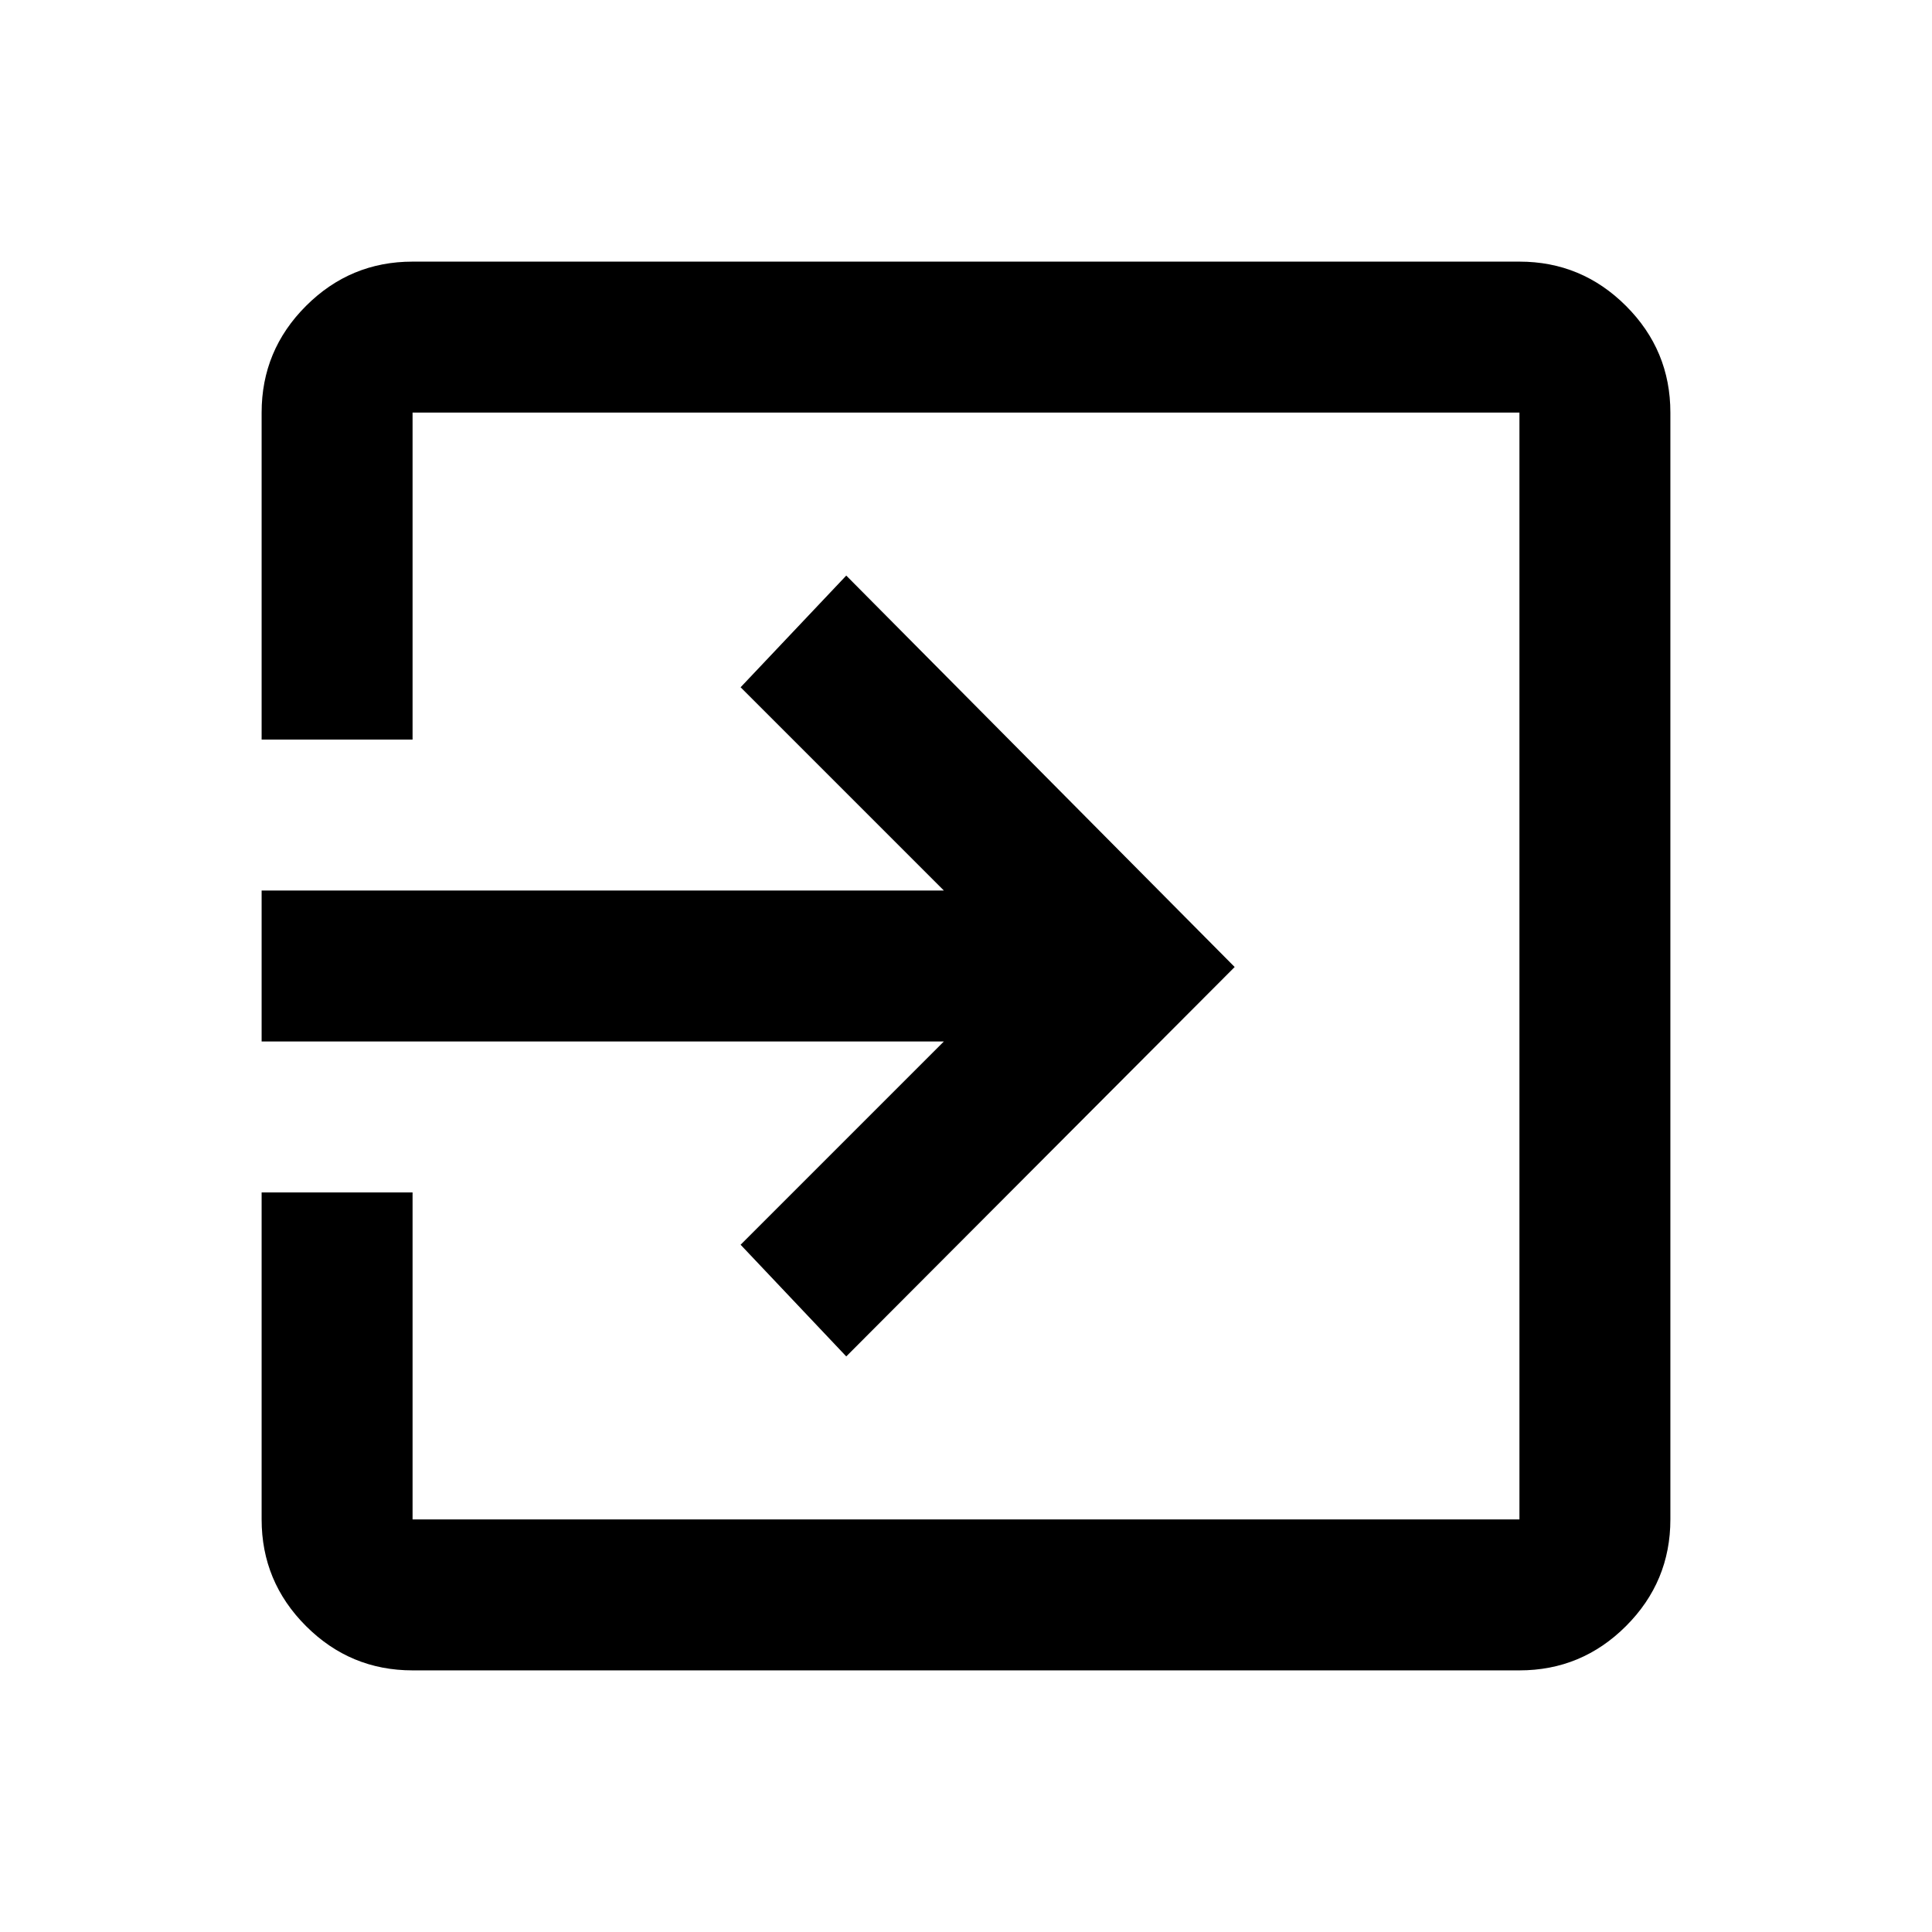 <svg xmlns="http://www.w3.org/2000/svg" height="24" viewBox="0 -960 960 960" width="24"><path d="M205-130q-30.94 0-52.97-22.03Q130-174.06 130-205v-162.5h75V-205h550v-550H205v162.5h-75V-755q0-30.94 22.03-52.97Q174.06-830 205-830h550q30.94 0 52.97 22.03Q830-785.94 830-755v550q0 30.94-22.03 52.97Q785.94-130 755-130H205Zm215.5-156L368-341.5l101-101H130v-75h339l-101-101 52.5-55.5 193 194.5-193 193.5Z"/></svg>